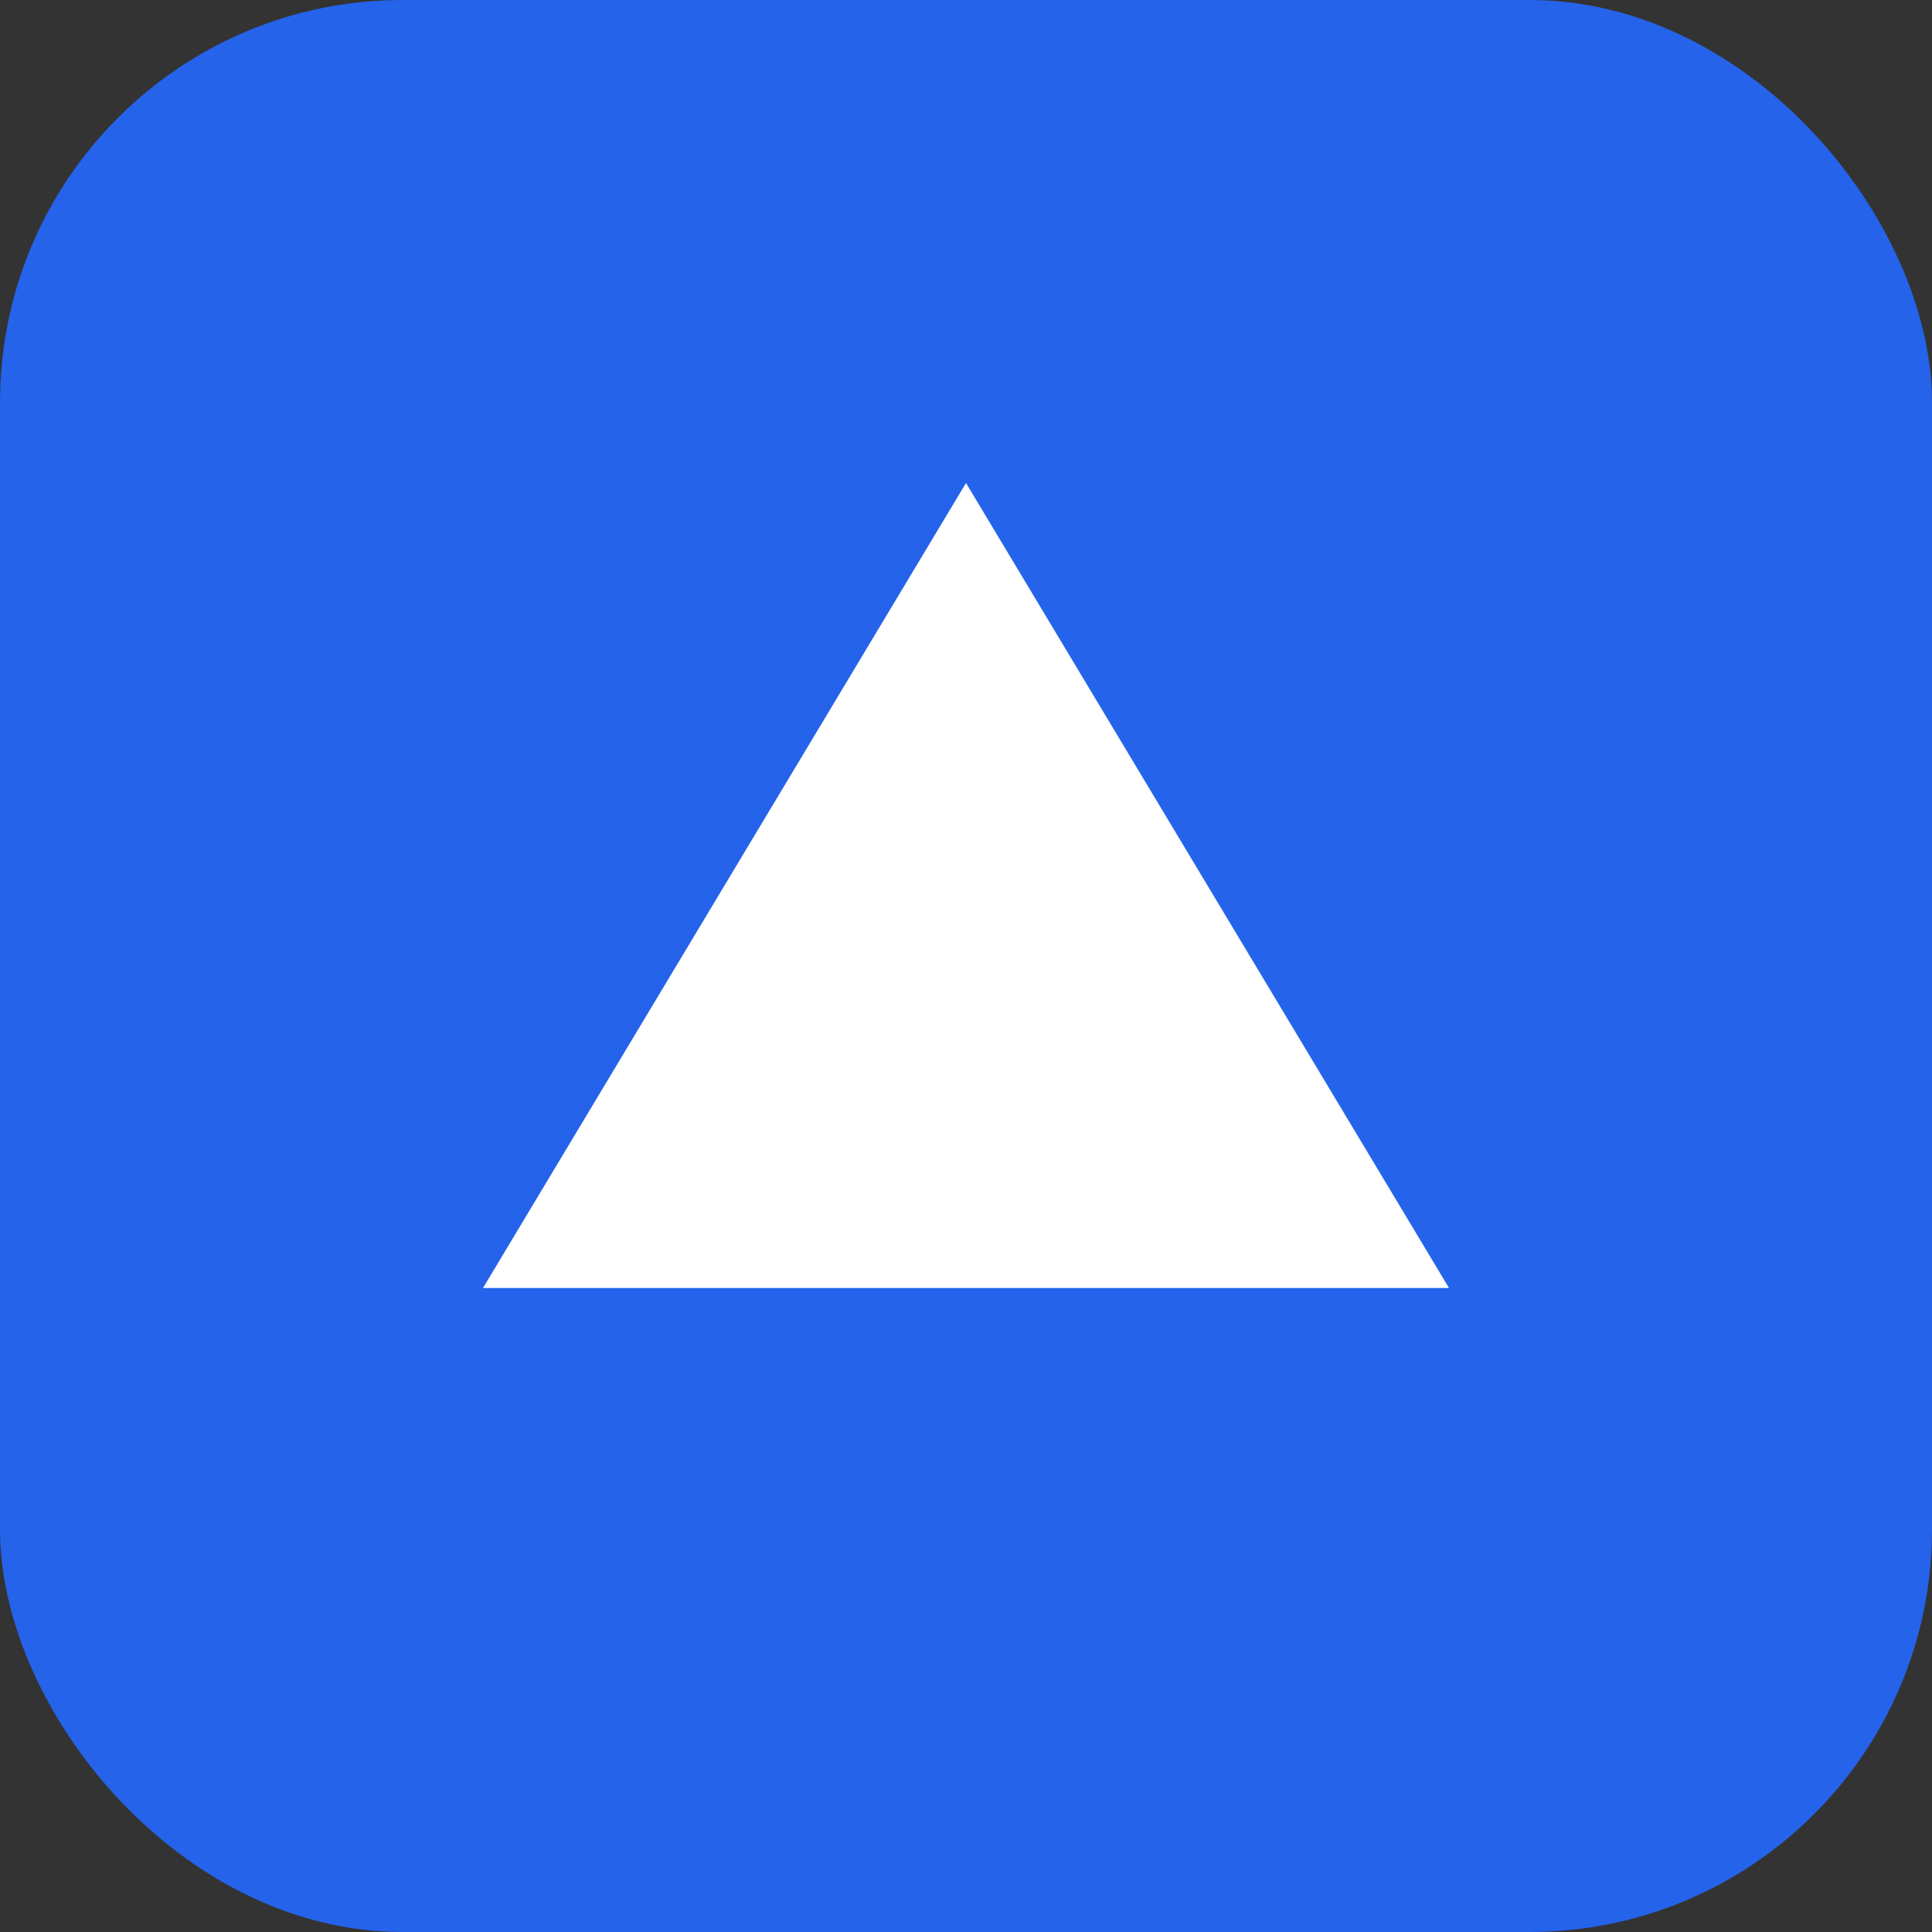 <svg xmlns="http://www.w3.org/2000/svg" viewBox="0 0 48 48">
  <rect x="0" y="0" width="48" height="48" fill="#333333" stroke="none"/>
  <rect width="48" height="48" rx="10" fill="#2563eb"/>
  <path d="M12 32 L24 12 L36 32 Z" fill="white"/>
</svg>
